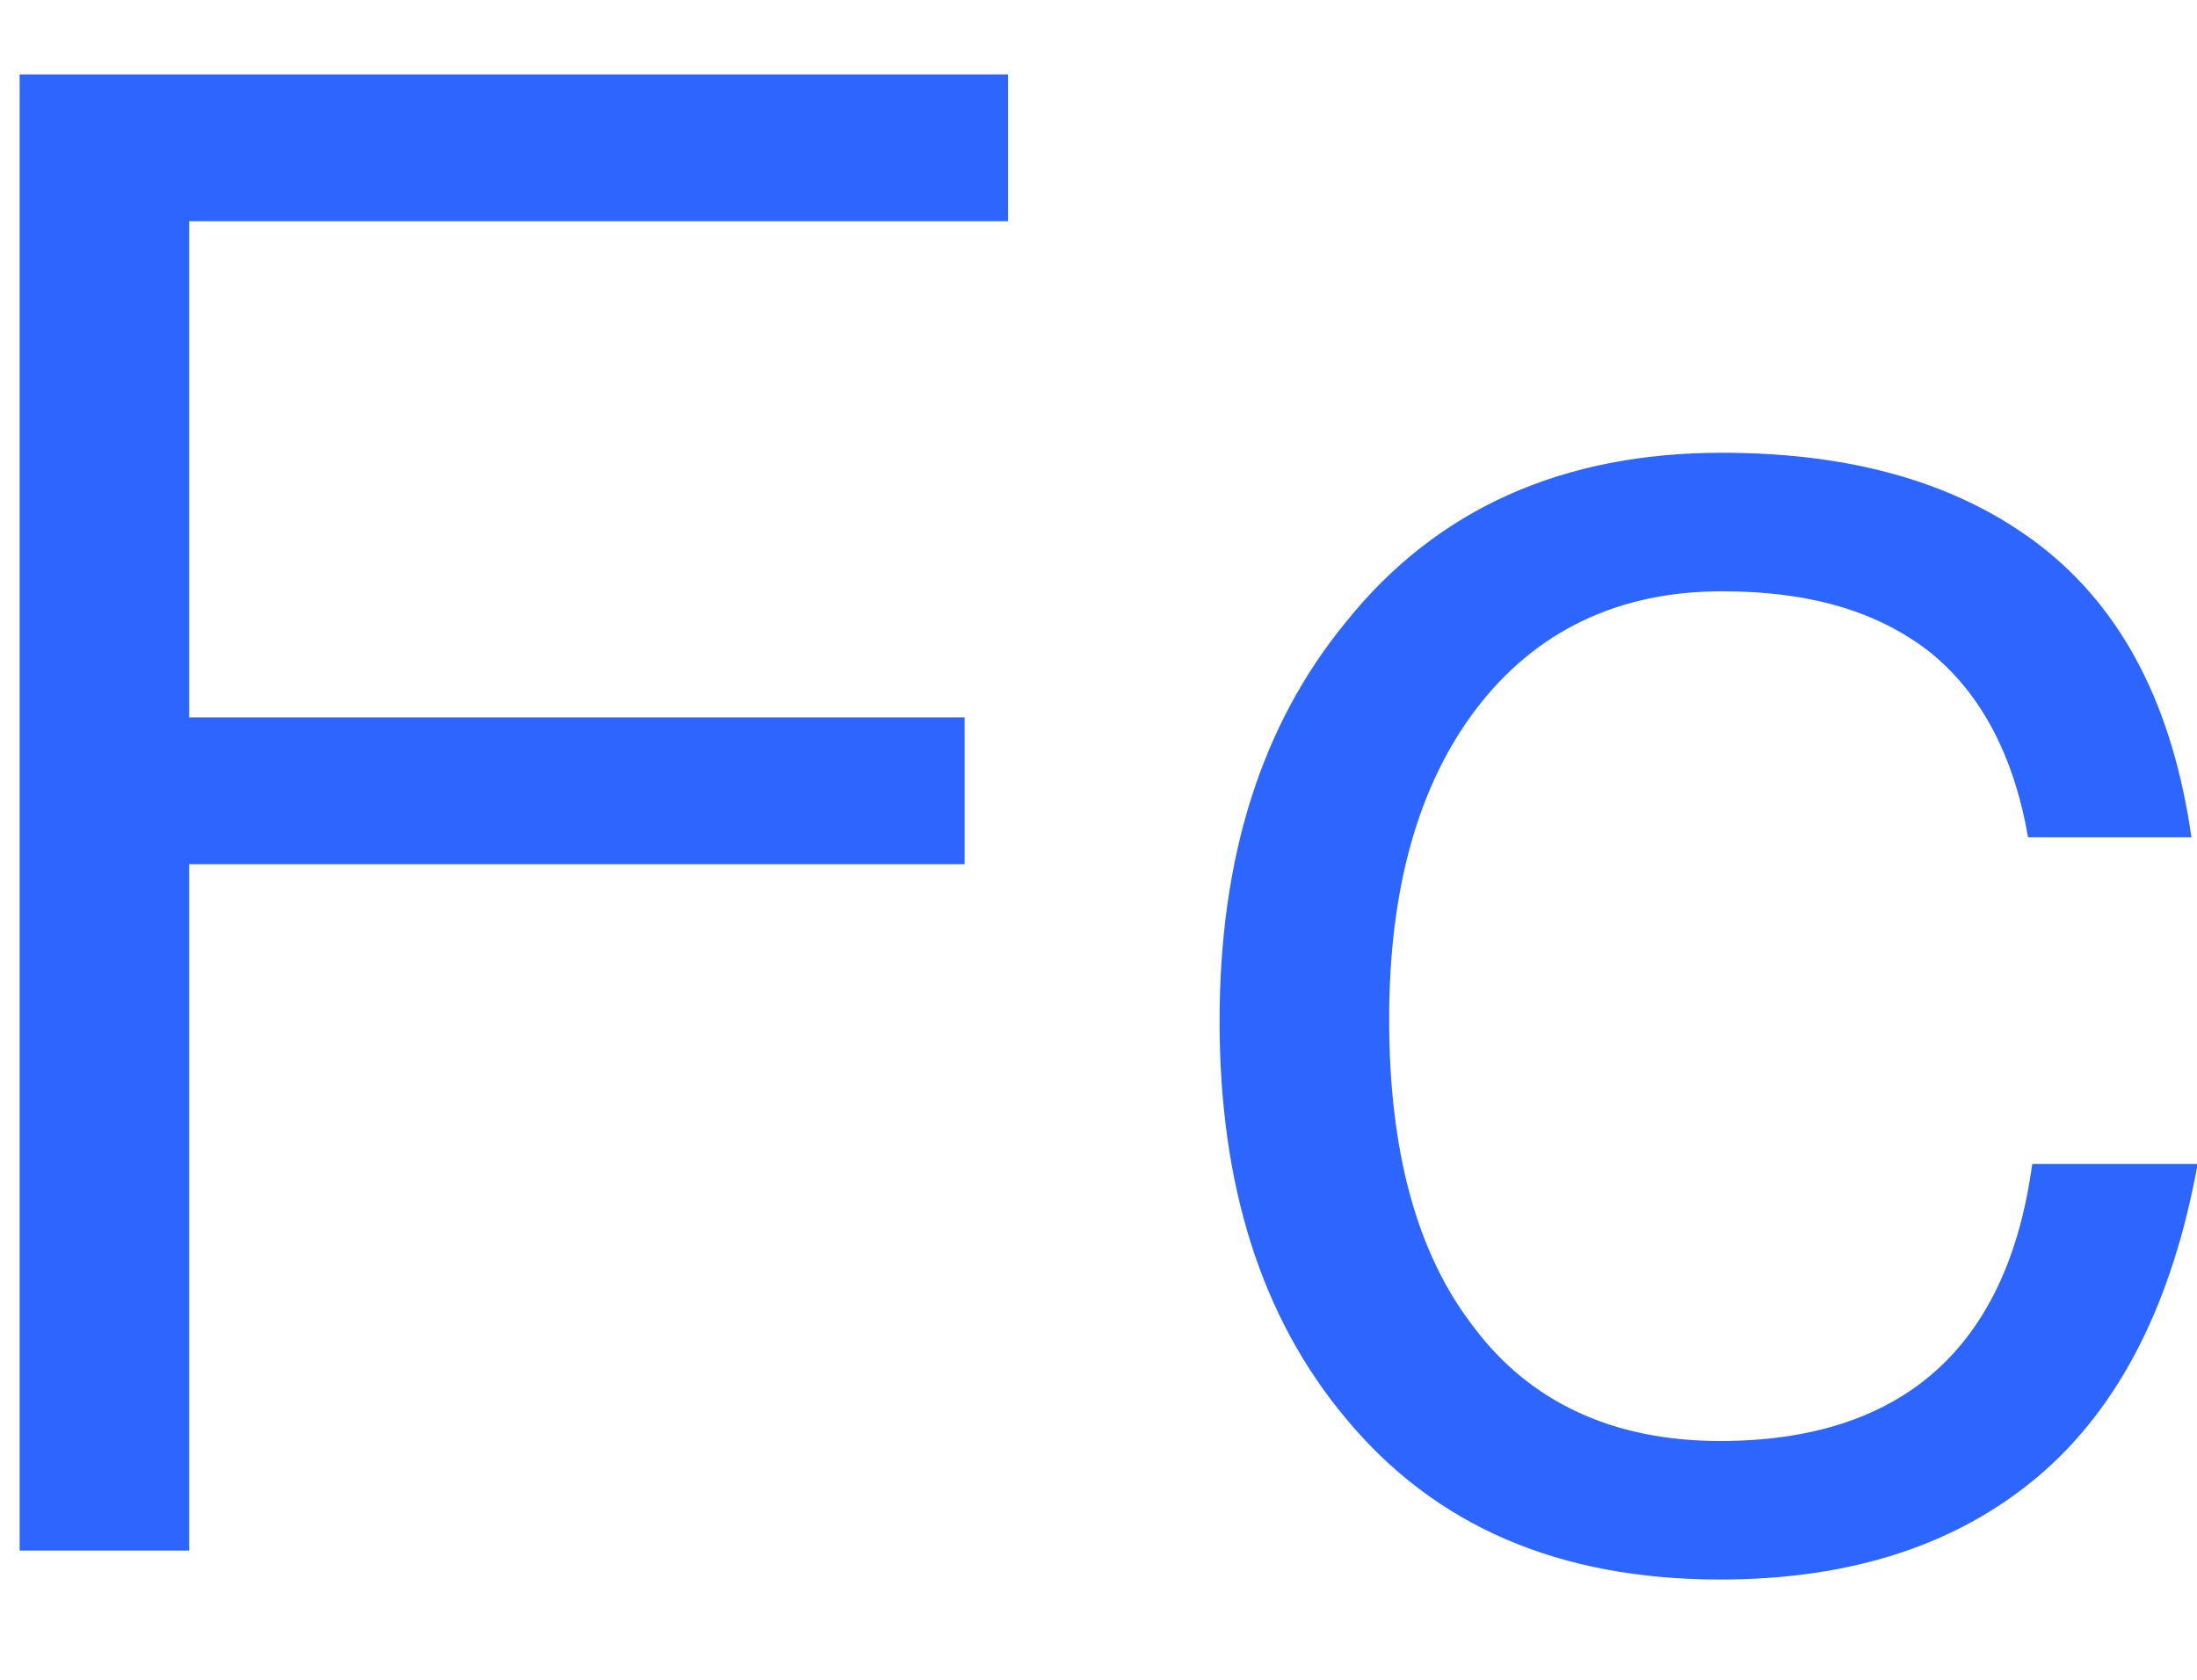 <?xml version="1.0" encoding="UTF-8"?>
<svg width="17px" height="13px" viewBox="0 0 17 13" version="1.1" xmlns="http://www.w3.org/2000/svg" xmlns:xlink="http://www.w3.org/1999/xlink">
    <title>Fc</title>
    <g id="DAG图" stroke="none" stroke-width="1" fill="none" fill-rule="evenodd">
        <g id="处理节点-字段改名" transform="translate(-102, -822)" fill="#2C65FF" fill-rule="nonzero">
            <g id="Fc" transform="translate(102.152, 822.576)">
                <polygon id="路径" points="0 0 0 11.424 1.312 11.424 1.312 6.112 7.312 6.112 7.312 4.976 1.312 4.976 1.312 1.136 7.648 1.136 7.648 0"></polygon>
                <path d="M13.173,2.928 C11.941,2.928 10.965,3.36 10.261,4.24 C9.605,5.04 9.285,6.064 9.285,7.328 C9.285,8.592 9.605,9.616 10.261,10.4 C10.949,11.232 11.909,11.648 13.157,11.648 C14.181,11.648 14.997,11.376 15.621,10.848 C16.261,10.304 16.661,9.488 16.853,8.432 L15.573,8.432 C15.381,9.856 14.565,10.576 13.157,10.576 C12.325,10.576 11.685,10.272 11.253,9.696 C10.805,9.12 10.597,8.32 10.597,7.312 C10.597,6.304 10.821,5.504 11.269,4.912 C11.733,4.304 12.373,4 13.173,4 C13.829,4 14.357,4.144 14.773,4.464 C15.173,4.784 15.429,5.264 15.541,5.904 L16.805,5.904 C16.661,4.896 16.277,4.144 15.637,3.648 C15.013,3.168 14.197,2.928 13.173,2.928 Z" id="路径"></path>
            </g>
        </g>
    </g>
</svg>